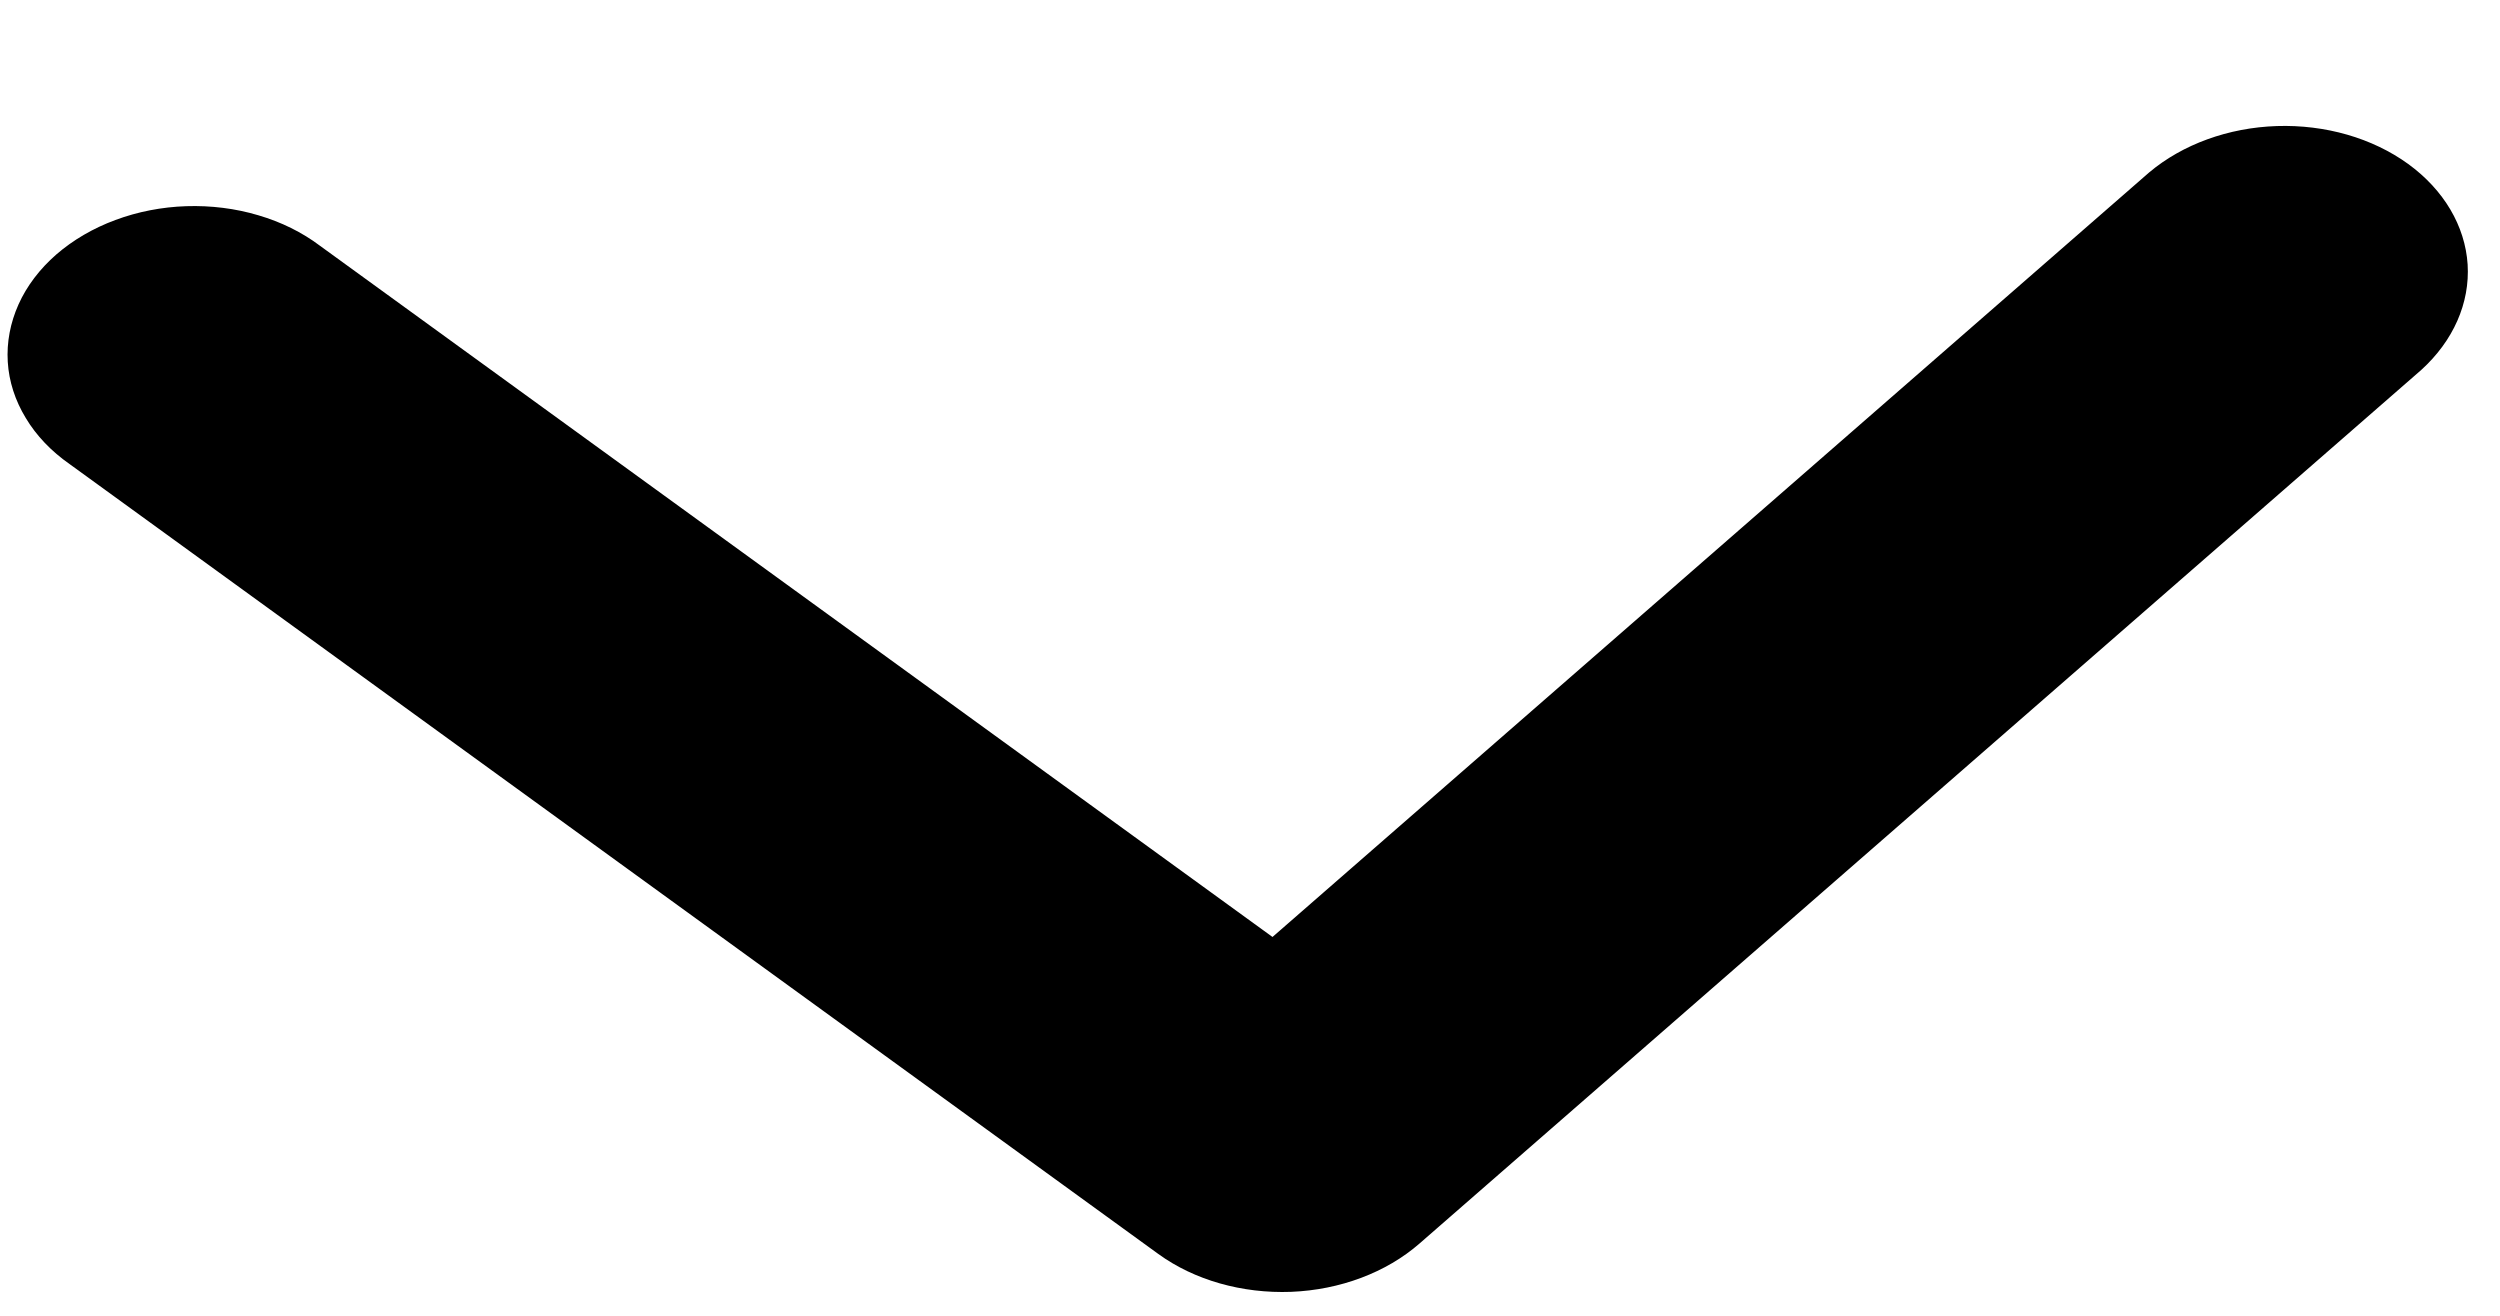 <svg width="19" height="10" viewBox="0 0 19 10" fill="none" xmlns="http://www.w3.org/2000/svg">
<path fill-rule="evenodd" clip-rule="evenodd" d="M10.788 9.451C10.536 9.671 10.185 9.803 9.813 9.818C9.44 9.832 9.077 9.729 8.803 9.53L0.529 3.527C0.39 3.43 0.276 3.311 0.196 3.177C0.115 3.044 0.068 2.899 0.059 2.75C0.05 2.602 0.078 2.454 0.141 2.313C0.204 2.173 0.302 2.044 0.428 1.934C0.555 1.824 0.707 1.735 0.877 1.672C1.046 1.609 1.23 1.573 1.416 1.567C1.603 1.561 1.789 1.584 1.963 1.636C2.137 1.687 2.297 1.766 2.432 1.868L9.671 7.121L16.333 1.311C16.587 1.097 16.936 0.97 17.304 0.958C17.672 0.946 18.03 1.049 18.302 1.246C18.573 1.443 18.735 1.717 18.754 2.01C18.772 2.303 18.645 2.591 18.401 2.812L10.788 9.451Z" fill="black"/>
</svg>
